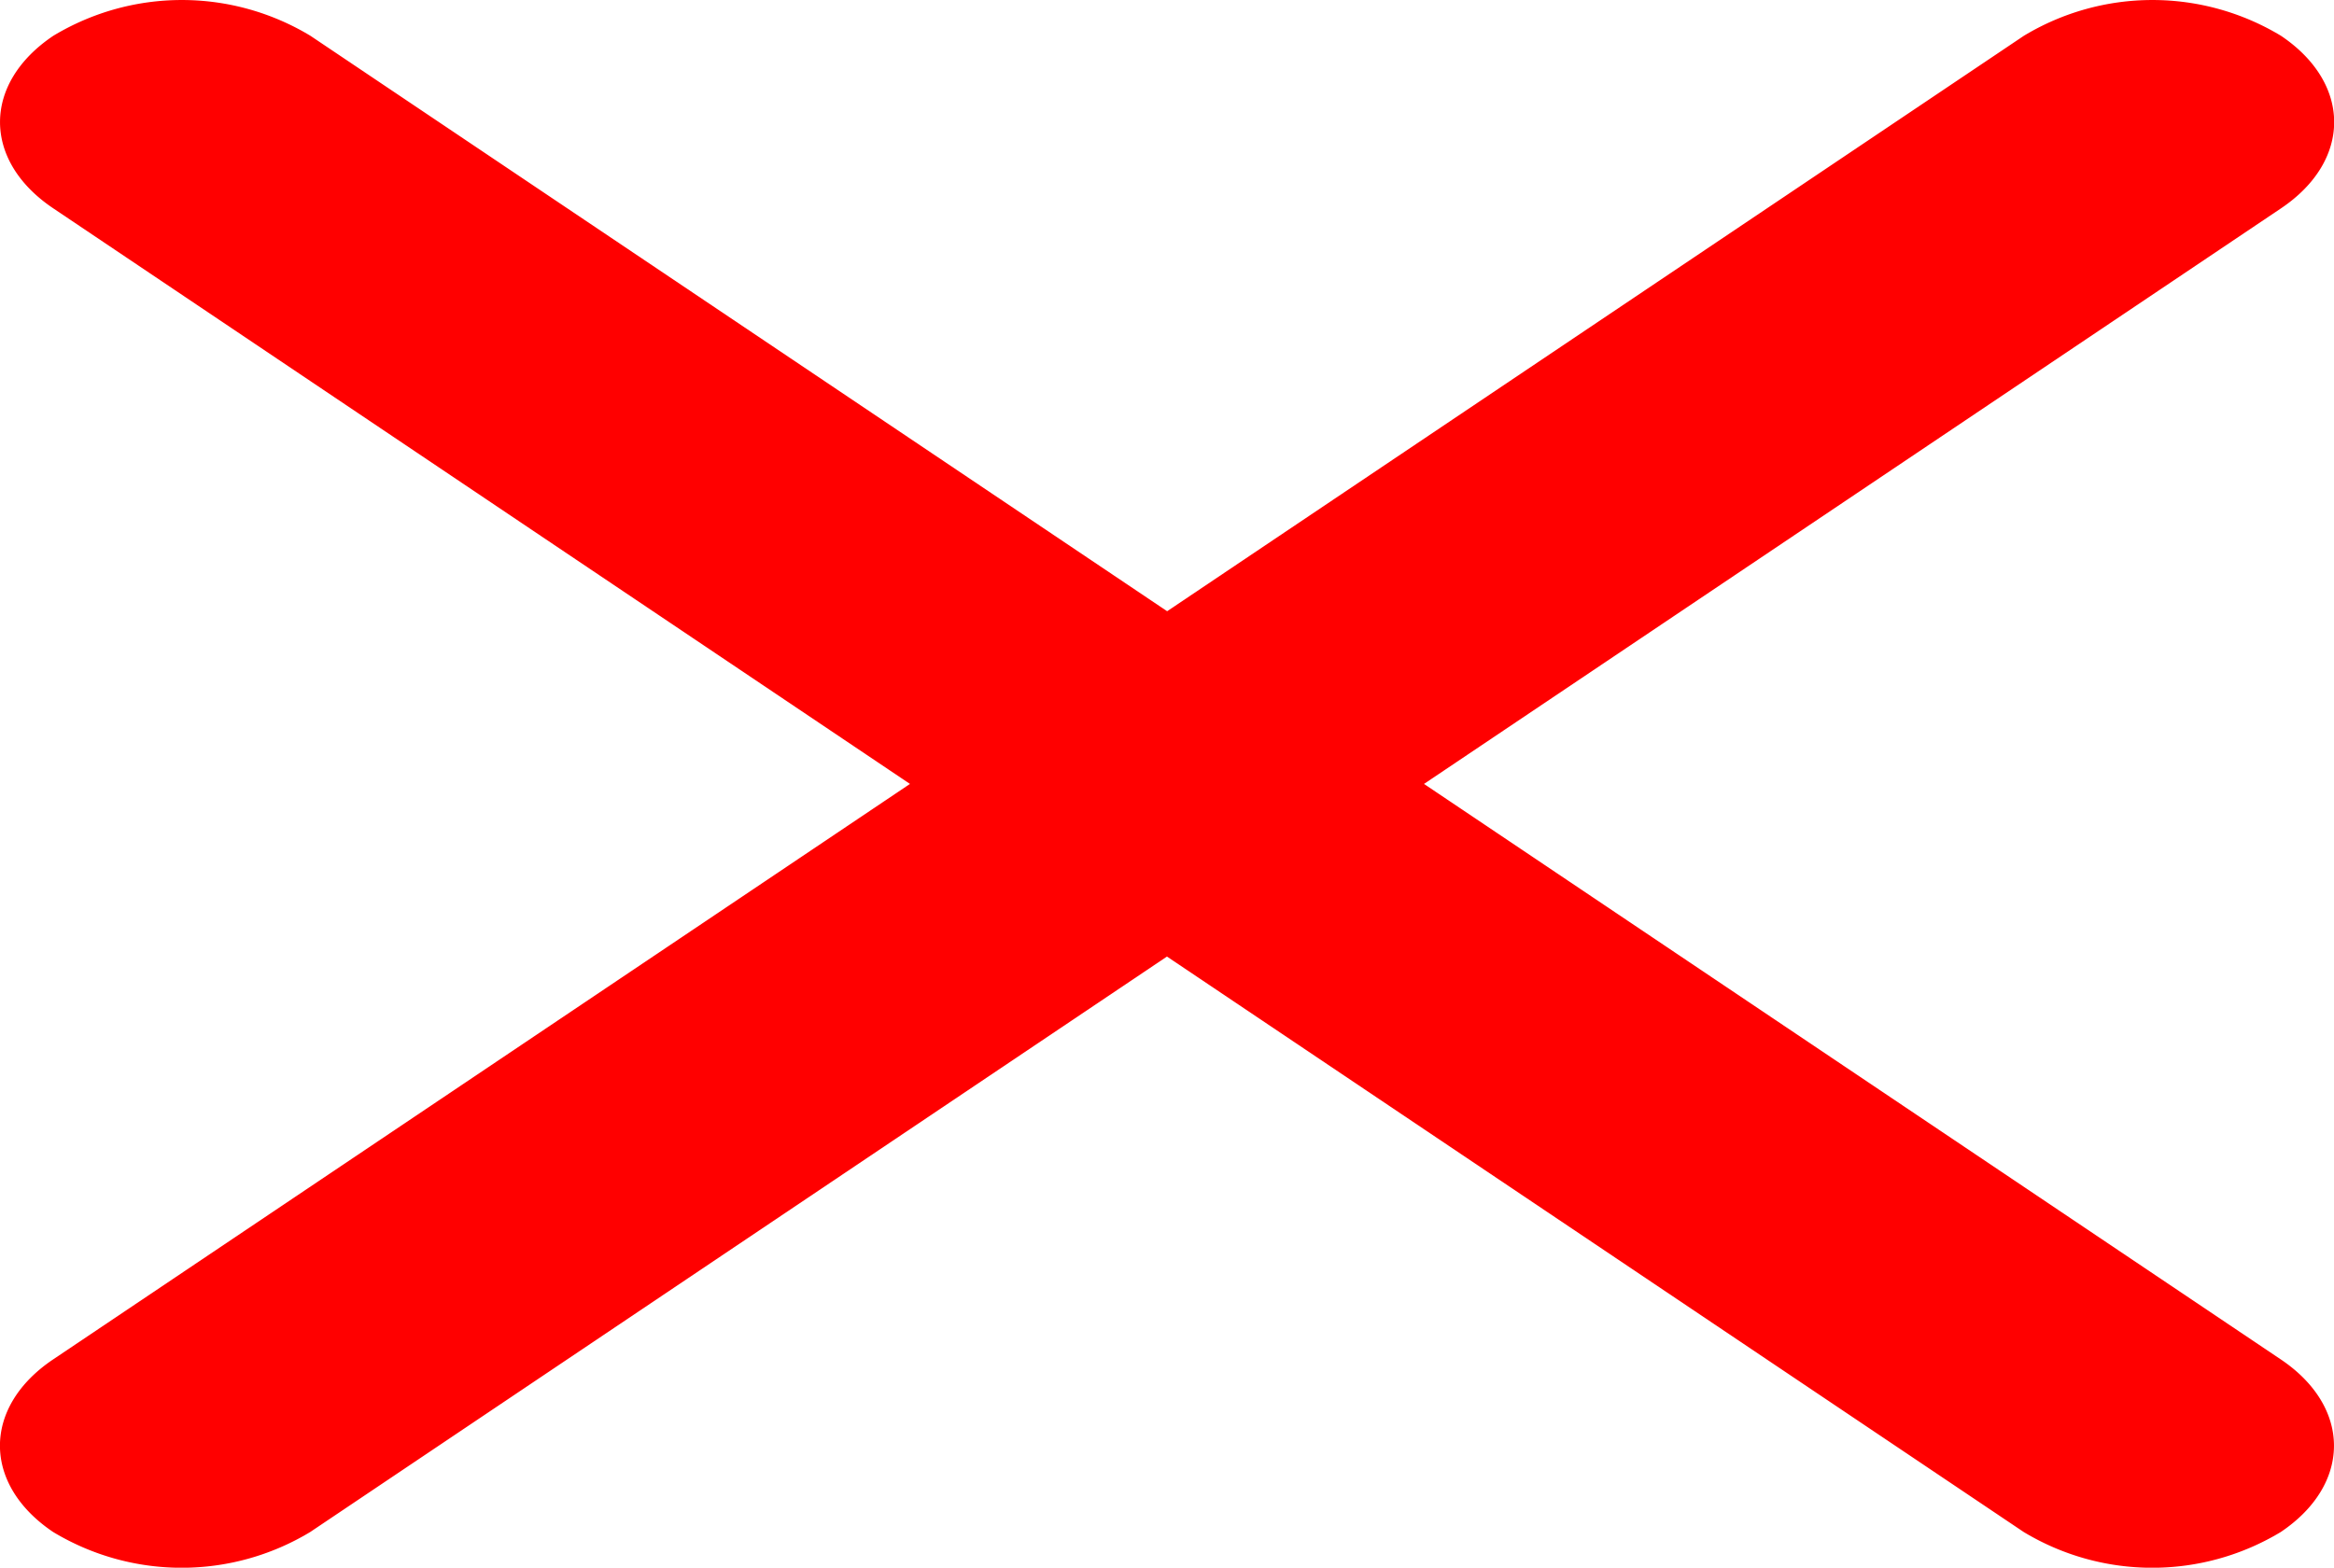 <svg xmlns="http://www.w3.org/2000/svg" width="64" height="43" viewBox="0 0 64 43">
  <g id="noun_Cross_1707162" transform="translate(-30.737 -30.736)">
    <g id="Group_46" data-name="Group 46" transform="translate(30.737 30.736)">
      <path id="Path_154" data-name="Path 154" d="M32.2,984.079a6.822,6.822,0,0,1,7.048,0l23.493,15.784,23.493-15.784a6.822,6.822,0,0,1,7.048,0c1.946,1.308,1.946,3.428,0,4.735L69.784,1004.6l23.493,15.784c1.946,1.308,1.946,3.428,0,4.735a6.822,6.822,0,0,1-7.048,0l-23.493-15.784-23.493,15.784a6.822,6.822,0,0,1-7.048,0c-1.946-1.308-1.946-3.428,0-4.735L55.689,1004.6,32.2,988.814C30.25,987.507,30.25,985.387,32.2,984.079Z" transform="translate(-30.737 -983.098)" fill="red"/>
    </g>
  </g>
</svg>
